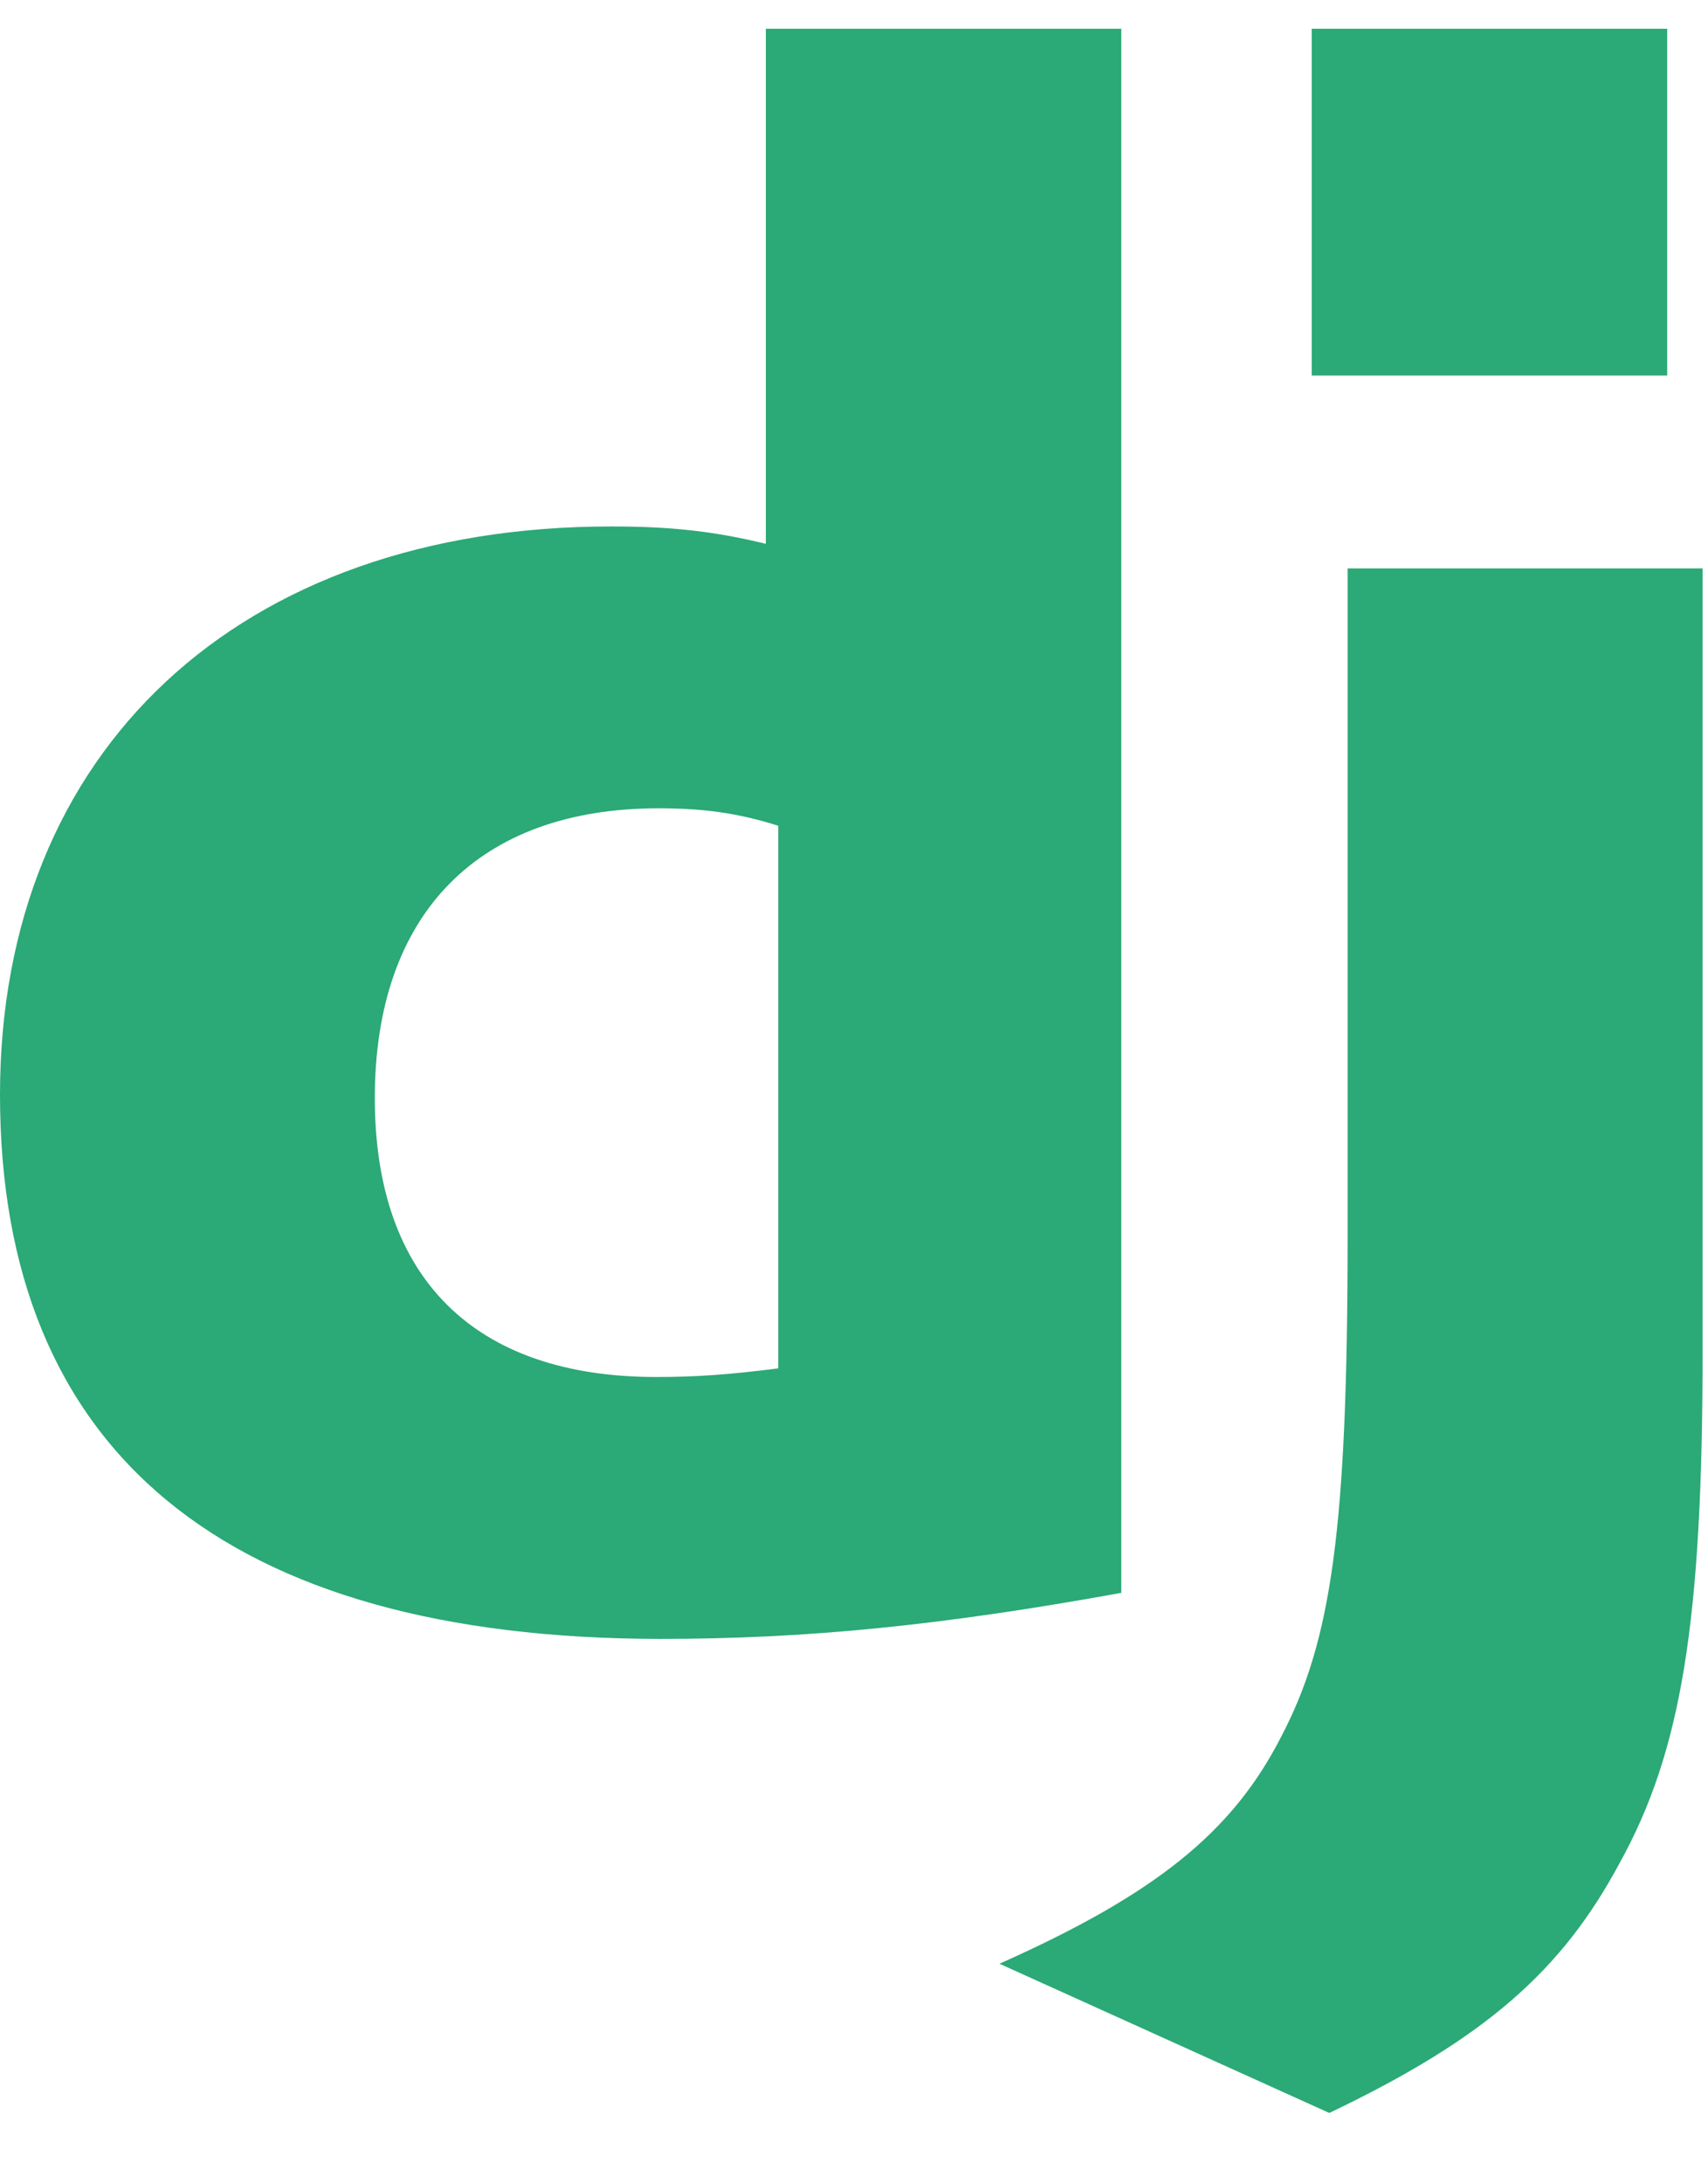 <svg width="18" height="23" viewBox="0 0 18 23" fill="none" xmlns="http://www.w3.org/2000/svg">
<g clip-path="url(#clip0_531_24016)">
<path d="M8.071 0.303H11.817V16.78C9.898 17.128 8.485 17.265 6.957 17.265C2.382 17.261 0 15.299 0 11.532C0 7.902 2.526 5.546 6.441 5.546C7.049 5.546 7.511 5.592 8.071 5.729V0.303ZM8.202 8.699C7.763 8.561 7.402 8.515 6.939 8.515C5.044 8.515 3.95 9.625 3.95 11.568C3.95 13.461 4.996 14.506 6.915 14.506C7.329 14.506 7.667 14.483 8.202 14.415V8.699Z" fill="#2BA977"/>
<path d="M17.943 5.988V14.238C17.943 17.08 17.721 18.446 17.07 19.624C16.463 20.756 15.662 21.47 14.009 22.259L10.533 20.687C12.186 19.95 12.987 19.298 13.498 18.303C14.033 17.286 14.202 16.108 14.202 13.01V5.988L17.943 5.988ZM13.824 0.303H17.57V3.956H13.824V0.303Z" fill="#2BA977"/>
</g>
<defs>
<clipPath id="clip0_531_24016">
<rect width="18" height="22" fill="white" transform="translate(0 0.303)"/>
</clipPath>
</defs>
</svg>
